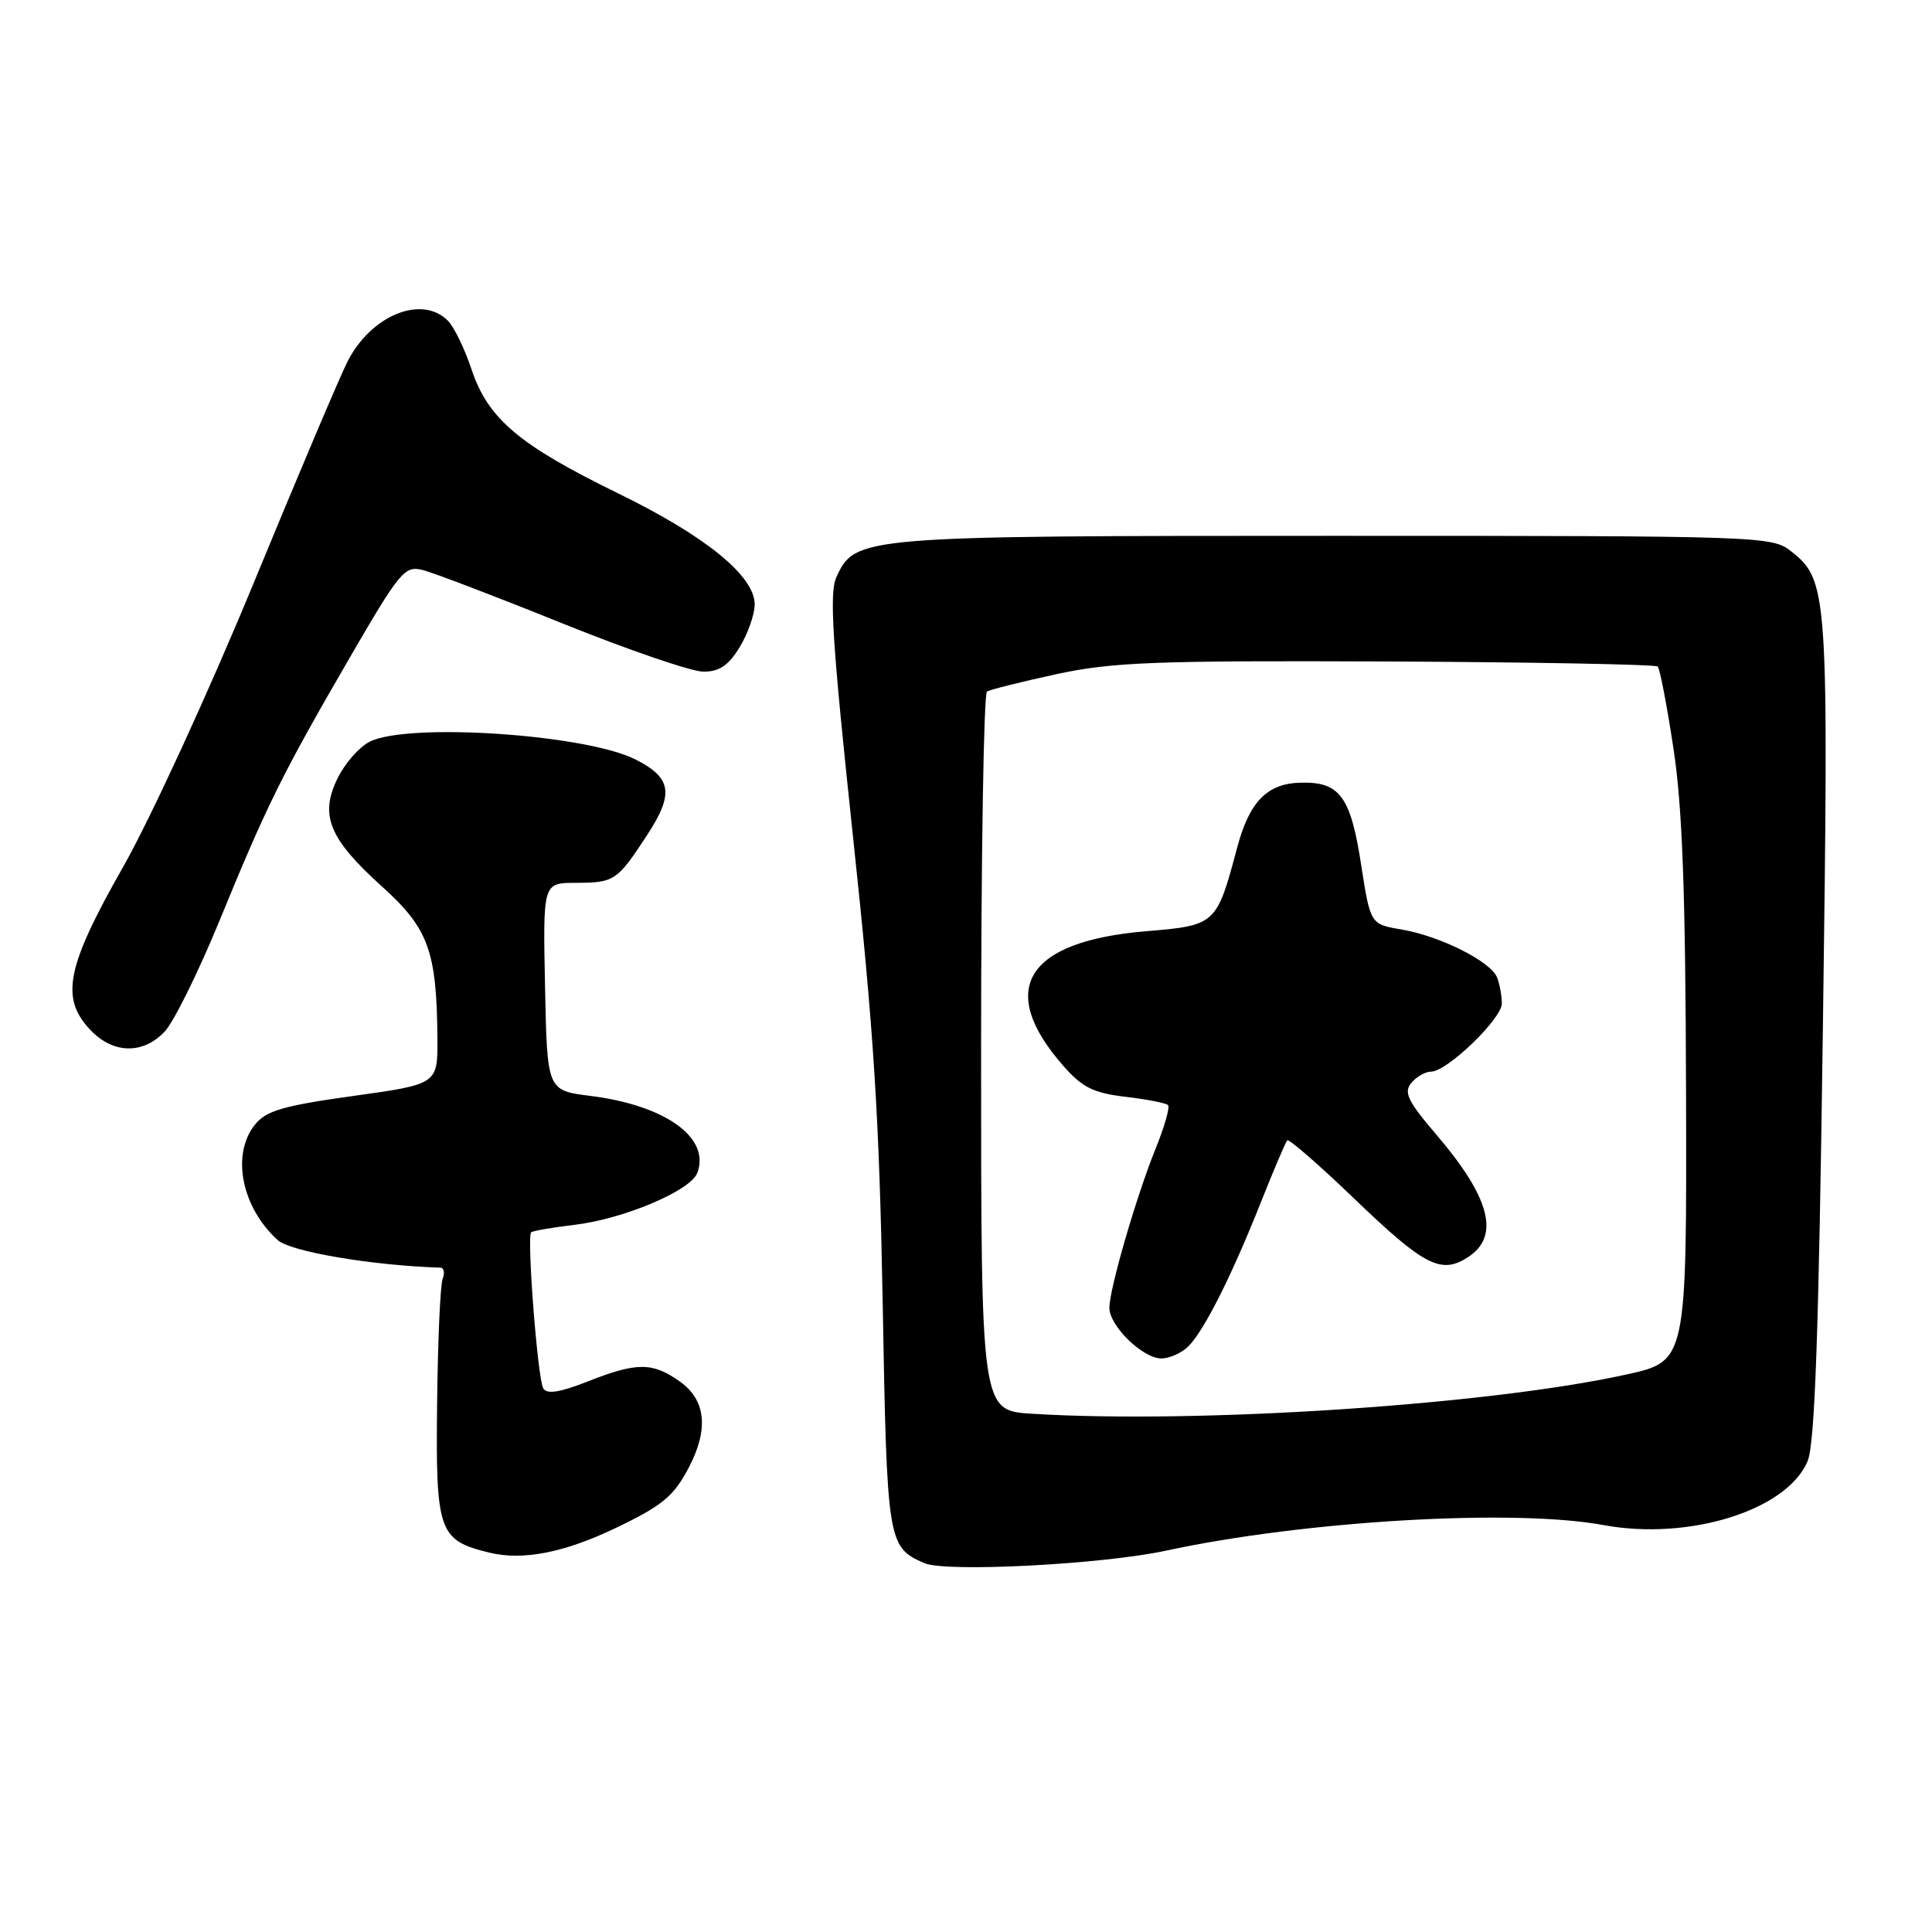 <?xml version="1.0" encoding="UTF-8" standalone="no"?>
<!DOCTYPE svg PUBLIC "-//W3C//DTD SVG 1.1//EN" "http://www.w3.org/Graphics/SVG/1.1/DTD/svg11.dtd" >
<svg xmlns="http://www.w3.org/2000/svg" xmlns:xlink="http://www.w3.org/1999/xlink" version="1.1" viewBox="0 0 256 256">
 <g >
 <path fill="currentColor"
d=" M 154.50 205.47 C 172.82 201.51 200.60 199.88 212.46 202.08 C 223.83 204.18 236.81 200.11 239.52 193.60 C 240.48 191.28 240.99 176.83 241.54 136.43 C 242.33 78.21 242.24 76.91 237.29 73.02 C 234.79 71.05 233.37 71.00 176.83 71.00 C 113.91 71.00 113.30 71.05 110.82 76.49 C 109.86 78.59 110.29 85.18 113.02 110.80 C 115.79 136.66 116.51 148.04 116.96 172.60 C 117.53 204.50 117.61 204.98 122.47 207.12 C 125.29 208.37 146.04 207.30 154.50 205.47 Z  M 81.50 202.51 C 87.83 199.48 89.30 198.26 91.35 194.30 C 93.92 189.31 93.50 185.49 90.10 183.07 C 86.46 180.48 84.40 180.48 77.88 183.05 C 74.20 184.50 72.47 184.77 71.99 183.98 C 71.25 182.79 69.78 163.88 70.38 163.29 C 70.57 163.10 73.15 162.65 76.11 162.30 C 82.62 161.53 91.48 157.79 92.39 155.43 C 94.18 150.77 88.18 146.45 78.21 145.21 C 72.50 144.49 72.50 144.49 72.22 130.75 C 71.94 117.00 71.94 117.00 76.22 116.98 C 81.43 116.97 81.76 116.74 85.76 110.63 C 89.33 105.16 89.01 103.07 84.22 100.64 C 77.65 97.30 54.13 95.72 49.00 98.27 C 47.62 98.96 45.70 101.14 44.73 103.13 C 42.32 108.04 43.60 111.14 50.65 117.50 C 56.78 123.03 57.87 126.03 57.96 137.58 C 58.00 143.66 58.00 143.66 46.80 145.22 C 37.54 146.51 35.28 147.17 33.80 149.00 C 30.61 152.94 31.99 159.97 36.80 164.32 C 38.49 165.85 49.33 167.69 58.36 167.97 C 58.83 167.99 58.96 168.66 58.65 169.47 C 58.34 170.27 58.01 177.71 57.92 186.00 C 57.72 202.96 58.12 204.10 64.83 205.73 C 69.26 206.81 74.70 205.75 81.50 202.51 Z  M 21.83 136.68 C 23.03 135.40 26.29 128.80 29.08 122.01 C 35.36 106.68 37.37 102.61 46.31 87.20 C 52.97 75.72 53.62 74.94 55.97 75.52 C 57.36 75.86 65.67 79.03 74.44 82.57 C 83.21 86.11 91.65 89.00 93.21 89.00 C 95.32 89.00 96.53 88.18 98.01 85.75 C 99.10 83.96 99.99 81.42 100.00 80.10 C 100.00 76.31 93.50 71.03 81.86 65.35 C 68.78 58.97 64.65 55.48 62.48 48.94 C 61.57 46.21 60.16 43.30 59.34 42.49 C 55.89 39.03 49.18 41.76 46.05 47.90 C 45.04 49.88 39.42 63.16 33.55 77.40 C 27.65 91.71 19.94 108.48 16.31 114.88 C 8.79 128.11 7.97 132.21 11.94 136.44 C 14.97 139.66 18.94 139.75 21.83 136.68 Z  M 136.75 187.33 C 130.00 186.91 130.00 186.91 130.00 139.51 C 130.00 113.45 130.35 91.90 130.78 91.63 C 131.22 91.37 135.38 90.33 140.03 89.32 C 147.42 87.73 153.01 87.52 183.82 87.65 C 203.25 87.74 219.37 88.04 219.66 88.32 C 219.94 88.61 220.88 93.49 221.74 99.17 C 222.93 106.96 223.34 118.20 223.41 144.93 C 223.50 180.37 223.50 180.37 215.50 182.13 C 197.32 186.15 158.82 188.69 136.75 187.33 Z  M 157.47 178.39 C 159.56 176.30 163.20 169.07 167.07 159.31 C 168.78 155.01 170.35 151.32 170.57 151.10 C 170.79 150.88 174.74 154.31 179.35 158.74 C 188.76 167.78 190.96 168.91 194.55 166.56 C 198.78 163.79 197.47 158.71 190.36 150.39 C 186.53 145.91 185.97 144.75 187.00 143.50 C 187.68 142.67 188.86 142.00 189.62 142.00 C 191.73 142.00 199.00 135.00 199.00 132.97 C 199.00 131.97 198.72 130.43 198.38 129.54 C 197.56 127.41 190.88 124.05 185.70 123.16 C 181.58 122.46 181.58 122.46 180.36 114.59 C 178.96 105.50 177.52 103.56 172.30 103.71 C 167.88 103.83 165.54 106.24 163.92 112.35 C 161.21 122.52 161.11 122.62 151.89 123.39 C 135.91 124.72 131.99 131.09 140.91 141.25 C 143.42 144.10 144.87 144.82 149.11 145.33 C 151.95 145.66 154.49 146.16 154.77 146.43 C 155.04 146.71 154.30 149.31 153.12 152.21 C 150.55 158.58 147.00 170.80 147.00 173.29 C 147.00 175.70 151.42 180.00 153.88 180.00 C 154.97 180.00 156.58 179.28 157.47 178.39 Z "/>
</g>
</svg>